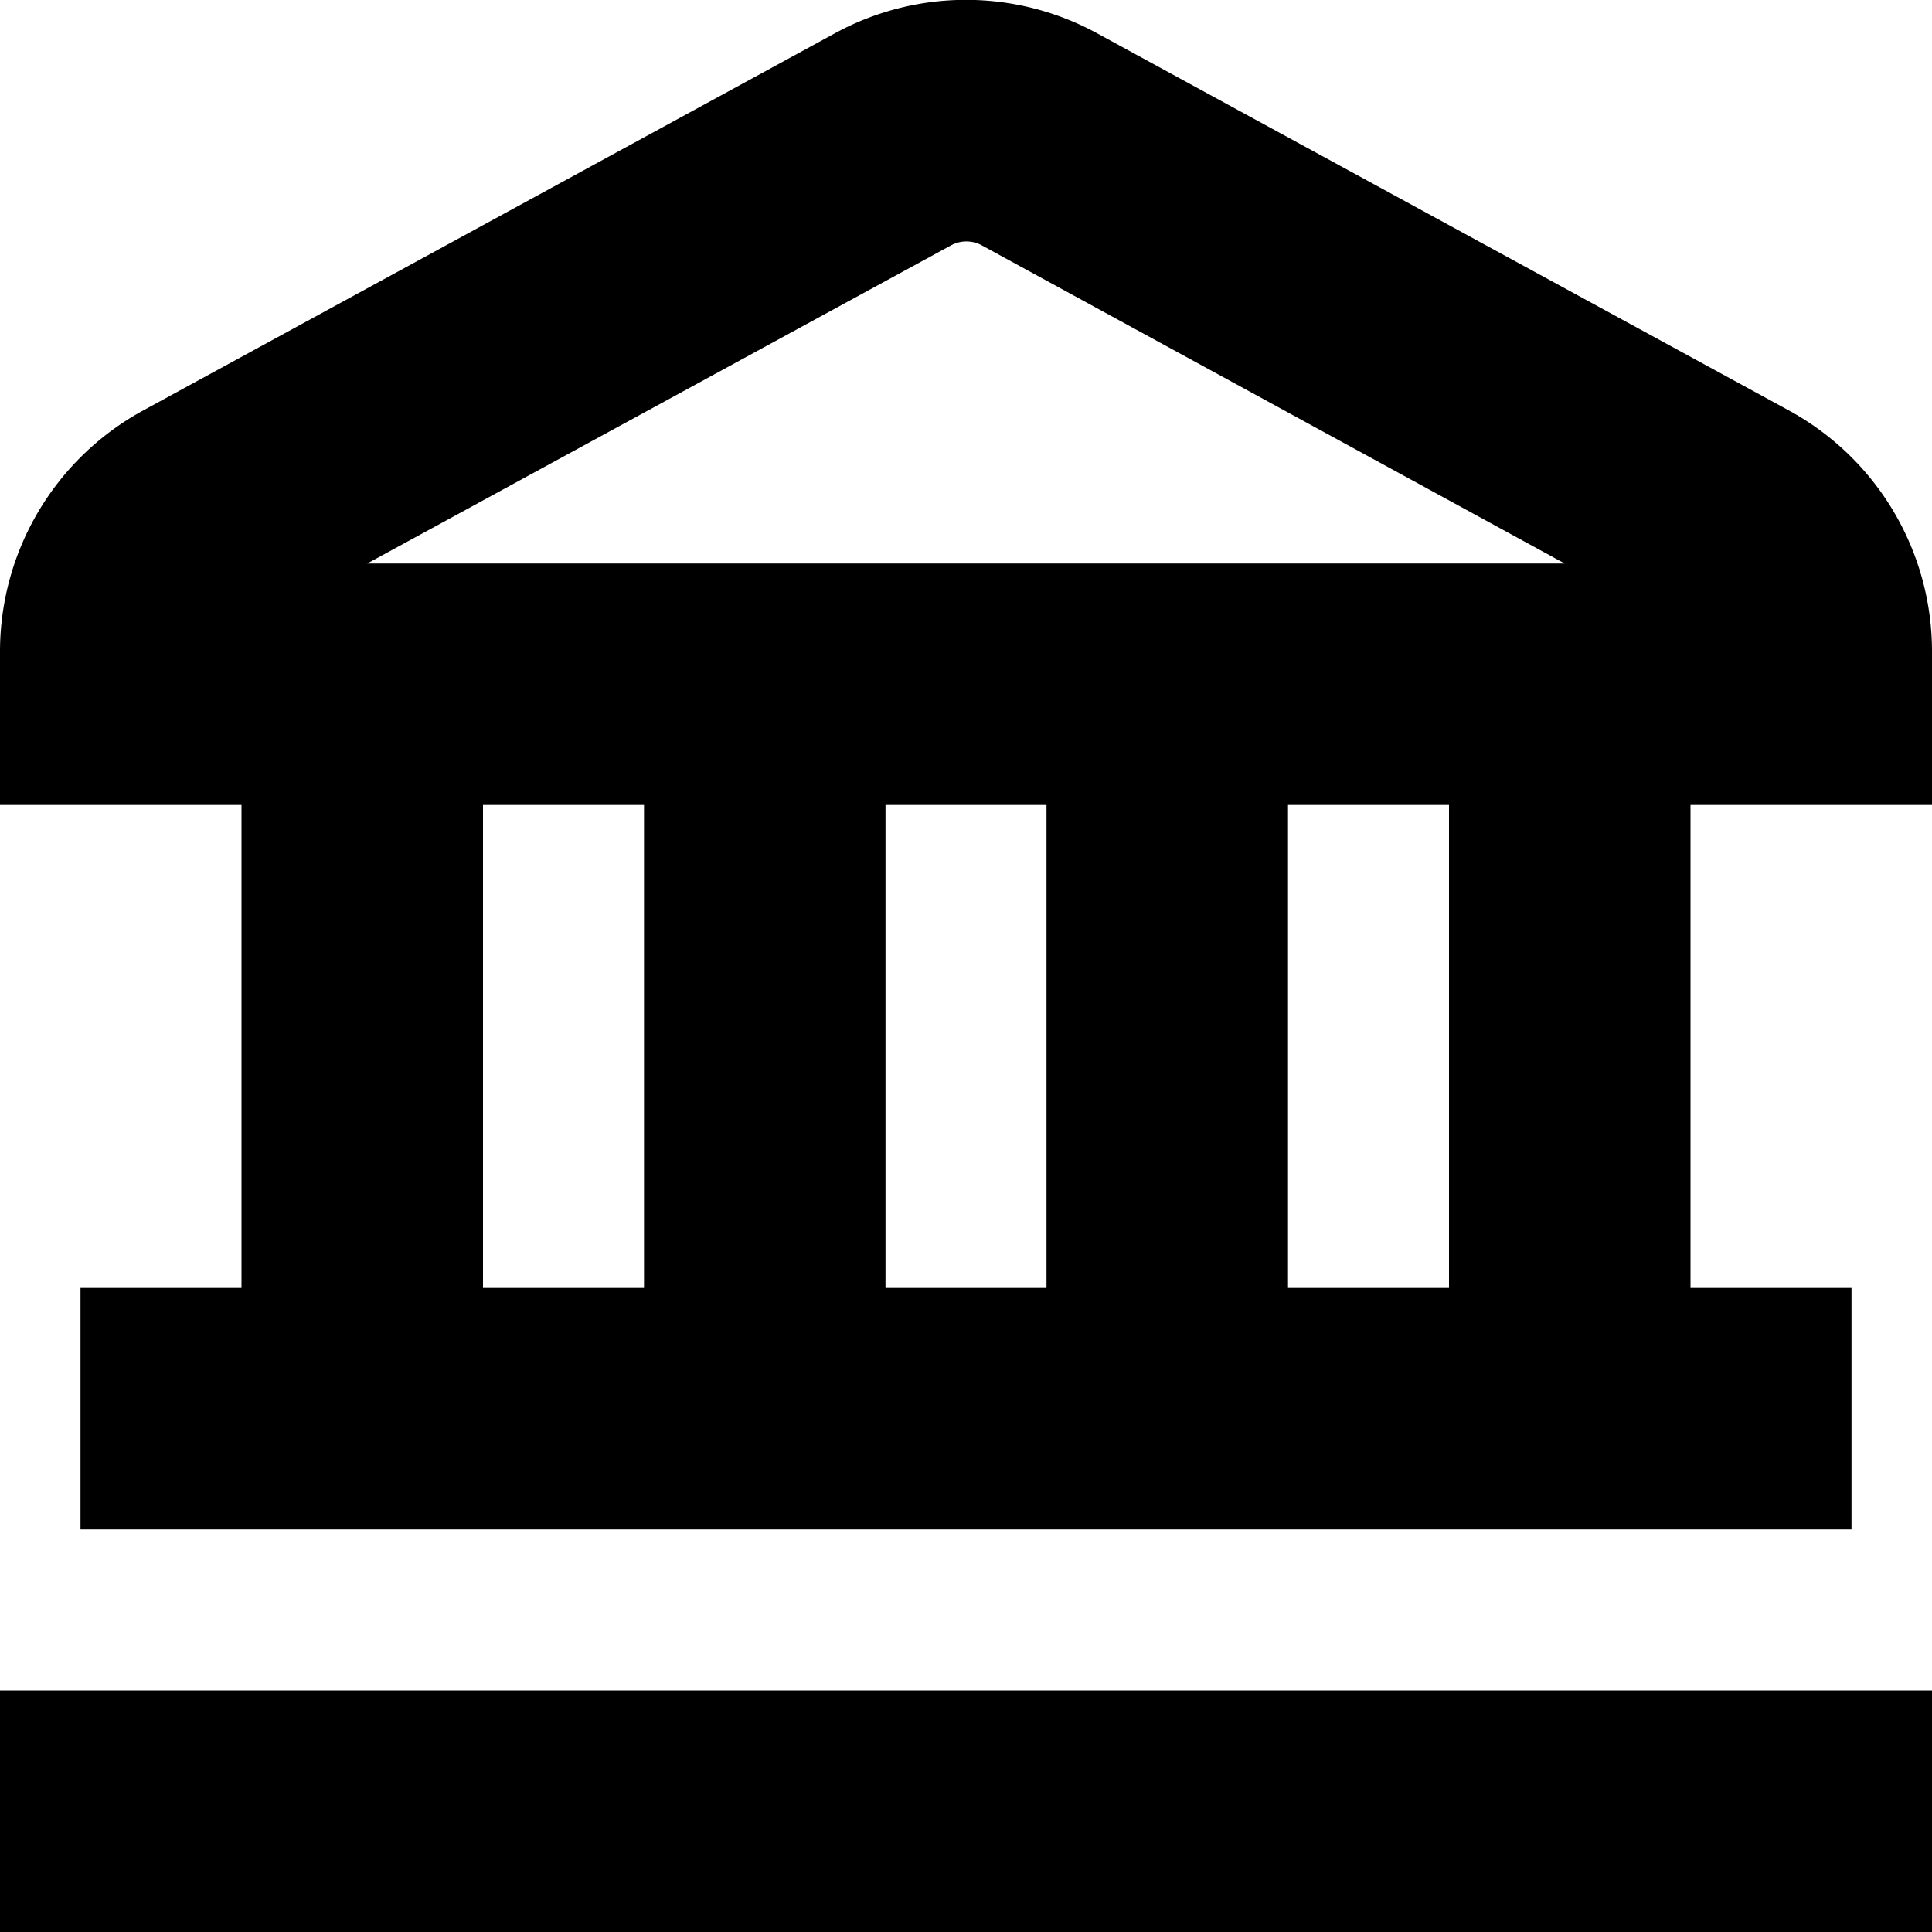 <svg xmlns="http://www.w3.org/2000/svg" fill="none" viewBox="0 0 24 24"><g clip-path="url(#a)"><path fill="currentColor" d="M0 21h24v3H0zM24 8.1V10h-3v6h2v3H1v-3h2v-6H0V8.1a3.41 3.41 0 0 1 1.777-3l8.59-4.684a3.4 3.4 0 0 1 3.266 0L22.224 5.1A3.41 3.41 0 0 1 24 8.1M4.562 7h14.875L12.2 3.05a.4.4 0 0 0-.39 0zM11 10v6h2v-6zm-5 6h2v-6H6zm12-6h-2v6h2z"/></g><defs><clipPath id="a"><path fill="#fff" d="M0 0h24v24H0z"/></clipPath></defs></svg>
